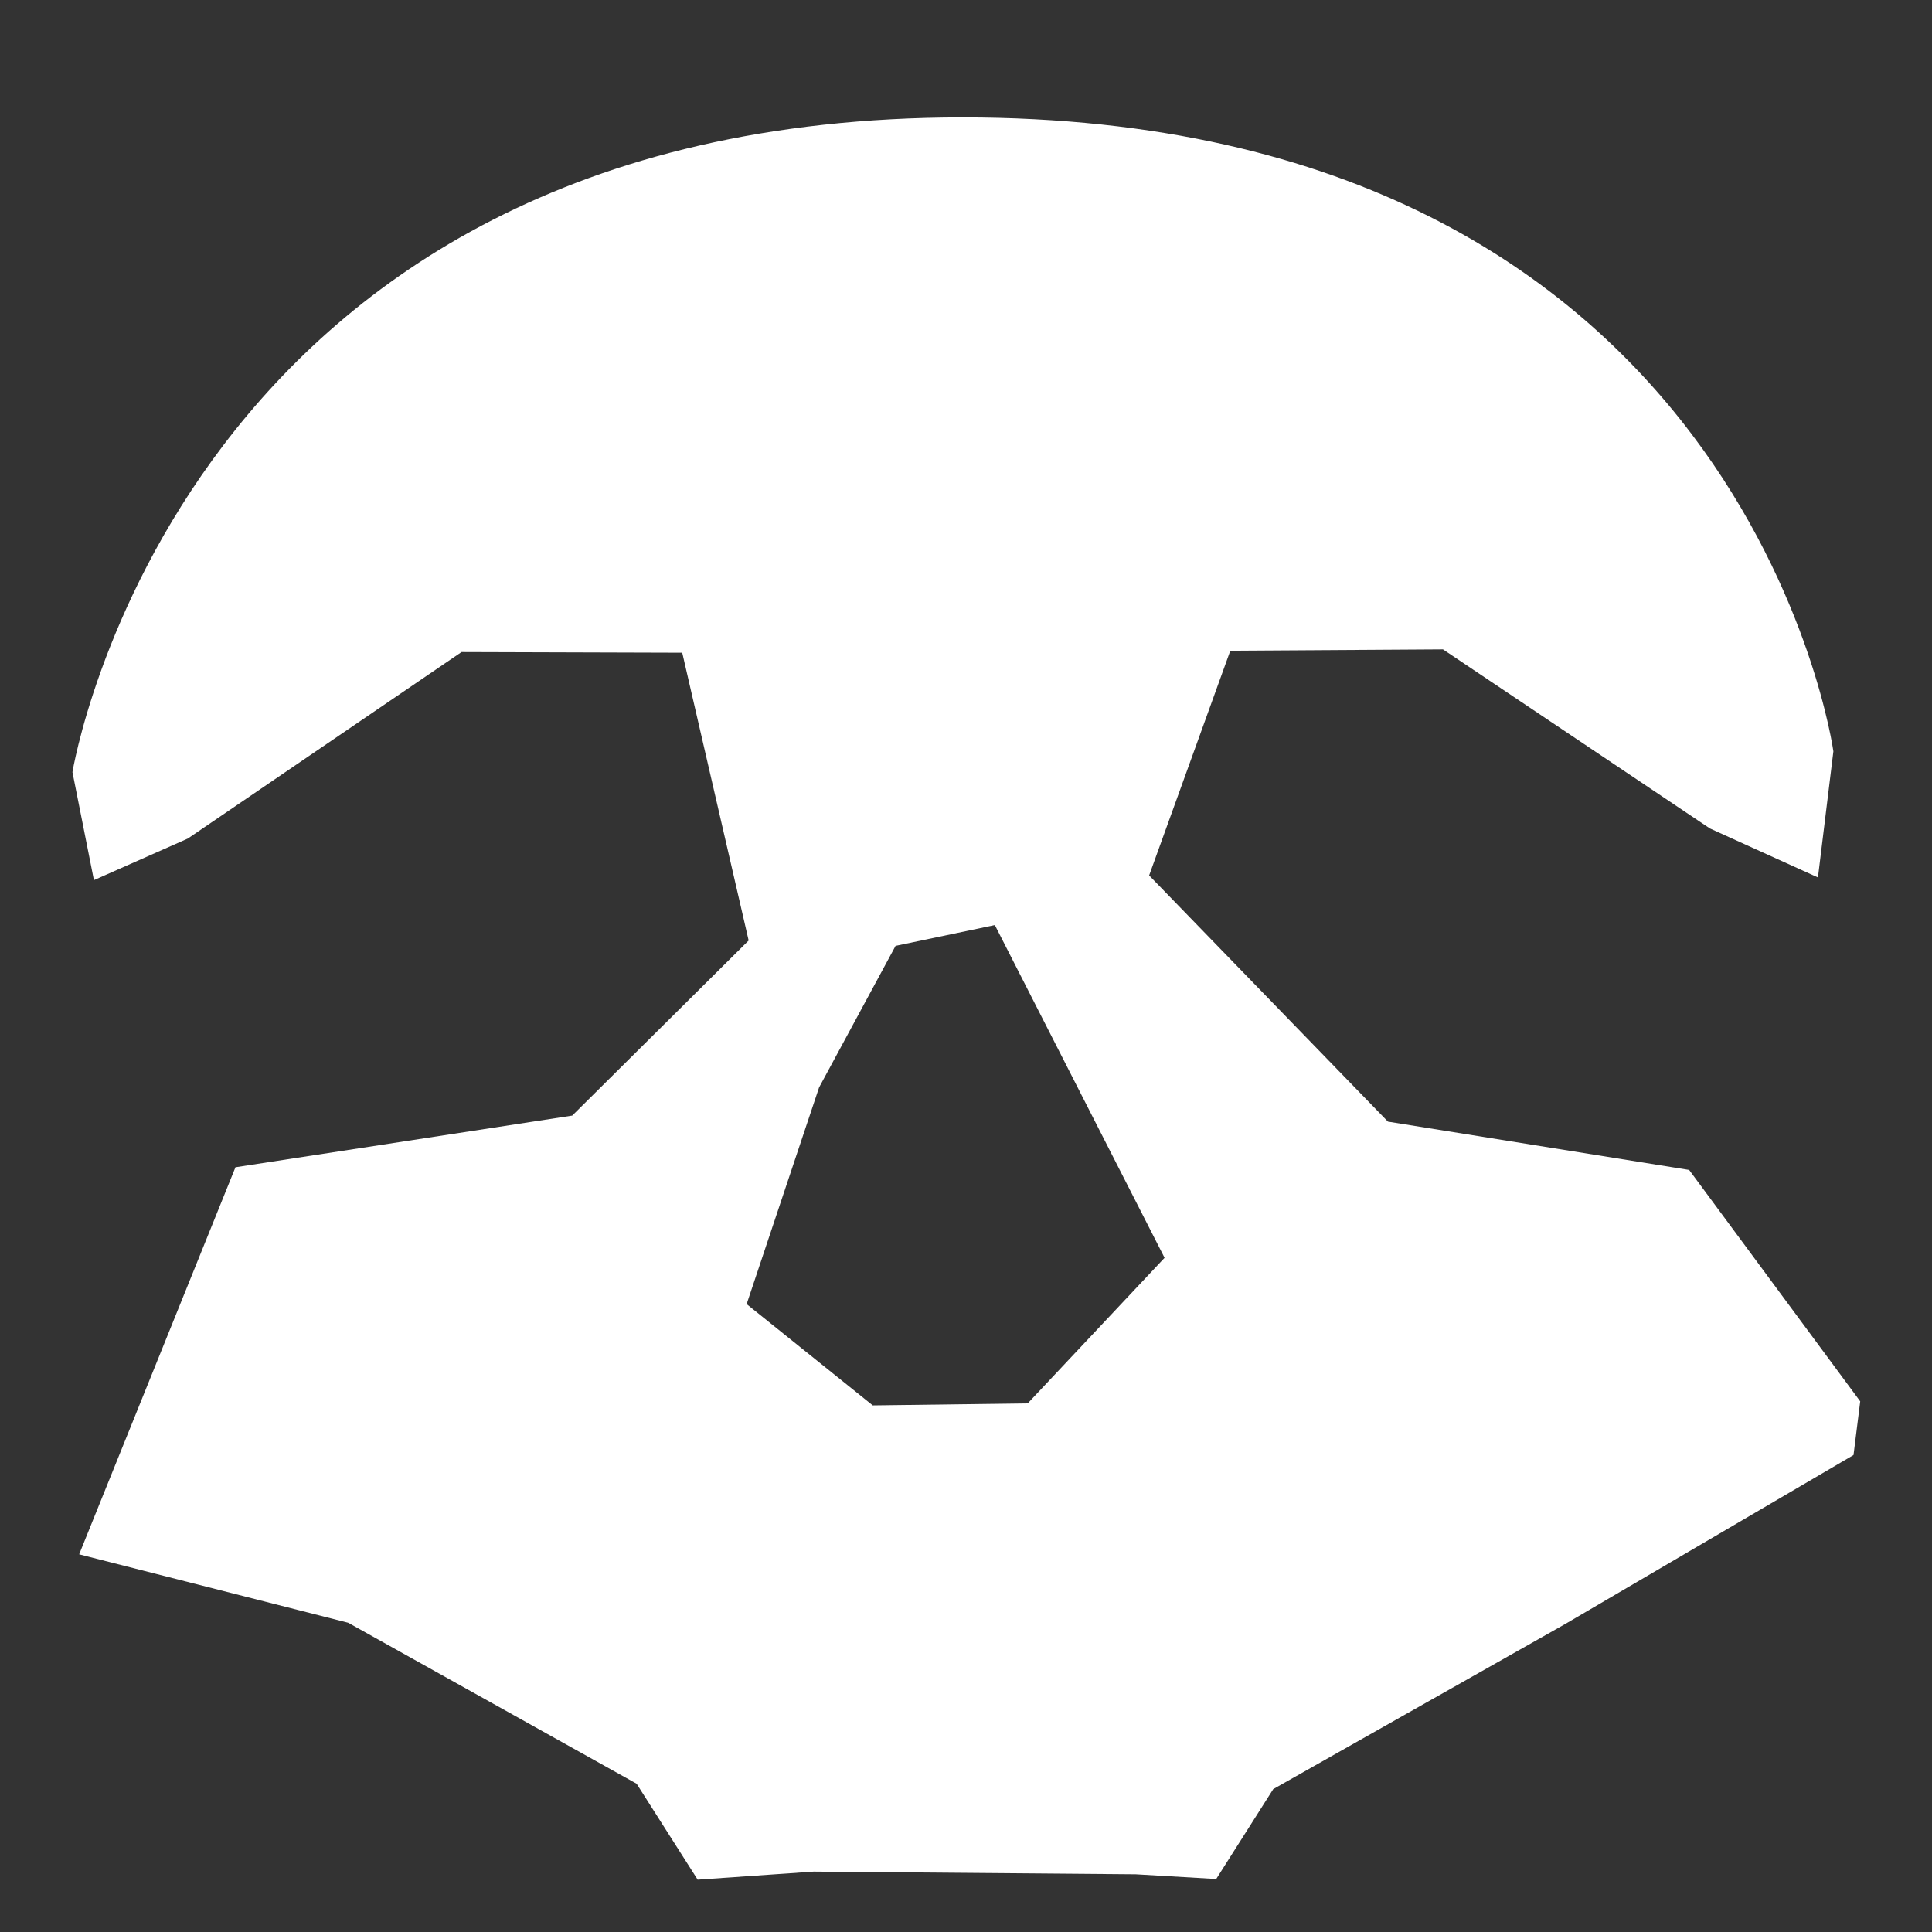 <?xml version="1.0" encoding="utf-8"?>
<!-- Generator: Adobe Illustrator 22.1.0, SVG Export Plug-In . SVG Version: 6.00 Build 0)  -->
<svg version="1.1" id="Layer_1" xmlns="http://www.w3.org/2000/svg" xmlns:xlink="http://www.w3.org/1999/xlink" x="0px" y="0px"
	 viewBox="0 0 288 288" style="enable-background:new 0 0 288 288;" xml:space="preserve">
<rect x="0" y="0" width="288" height="288" fill="#333333" stroke="none"/>
<style type="text/css">
	.st0{fill:#BB9645;}
	.st1{fill:#0A0B0B;}
	.st2{fill:#FFFFFF;}
	.st3{fill:#231F20;}
	.st4{fill:url(#SVGID_1_);}
	.st5{fill:url(#SVGID_2_);}
	.st6{fill:url(#SVGID_3_);}
	.st7{fill:url(#SVGID_4_);}
	.st8{fill:url(#SVGID_5_);}
	.st9{fill:url(#SVGID_6_);}
	.st10{fill:url(#SVGID_7_);}
	.st11{fill:url(#SVGID_8_);}
	.st12{fill:url(#SVGID_9_);}
	.st13{fill:url(#SVGID_10_);}
	.st14{fill:url(#SVGID_11_);}
	.st15{fill:#1B1B1B;}
	.st16{fill:url(#SVGID_12_);}
	.st17{fill:url(#SVGID_13_);}
	.st18{fill:url(#SVGID_14_);}
	.st19{fill:url(#SVGID_15_);}
	.st20{fill:url(#SVGID_16_);}
	.st21{fill:url(#SVGID_17_);}
	.st22{fill:url(#SVGID_18_);}
	.st23{fill:url(#SVGID_19_);}
	.st24{fill:url(#SVGID_20_);}
	.st25{fill:url(#SVGID_21_);}
	.st26{fill:url(#SVGID_22_);}
</style>
<path class="st2" d="M273.3,112l-2.3,18.8l-16.1-7.3l-39.8-26.7L183.4,97l-12.1,33.5l35.6,36.7l44.9,7.2l25.5,34.5l-1,8l-43,25.2
	l-43.5,24.6l-8.5,13.4l-12-0.7l-48-0.4l-17.3,1.2l-9.1-14.3l-43-24l-40.1-10.2L35.1,174l50.2-7.7l26.3-26.1l-9.9-42.9l-32.9-0.1
	L28,125L14,131.2l-3.2-16.1c0,0,15.9-97.6,132.7-97.6S273.3,112,273.3,112z M173.6,187.5l-25.3-49.6l-14.8,3.1l-11.4,21.1
	l-10.8,32.3l18.8,15.1l23.1-0.3L173.6,187.5L173.6,187.5z"/>
</svg>
